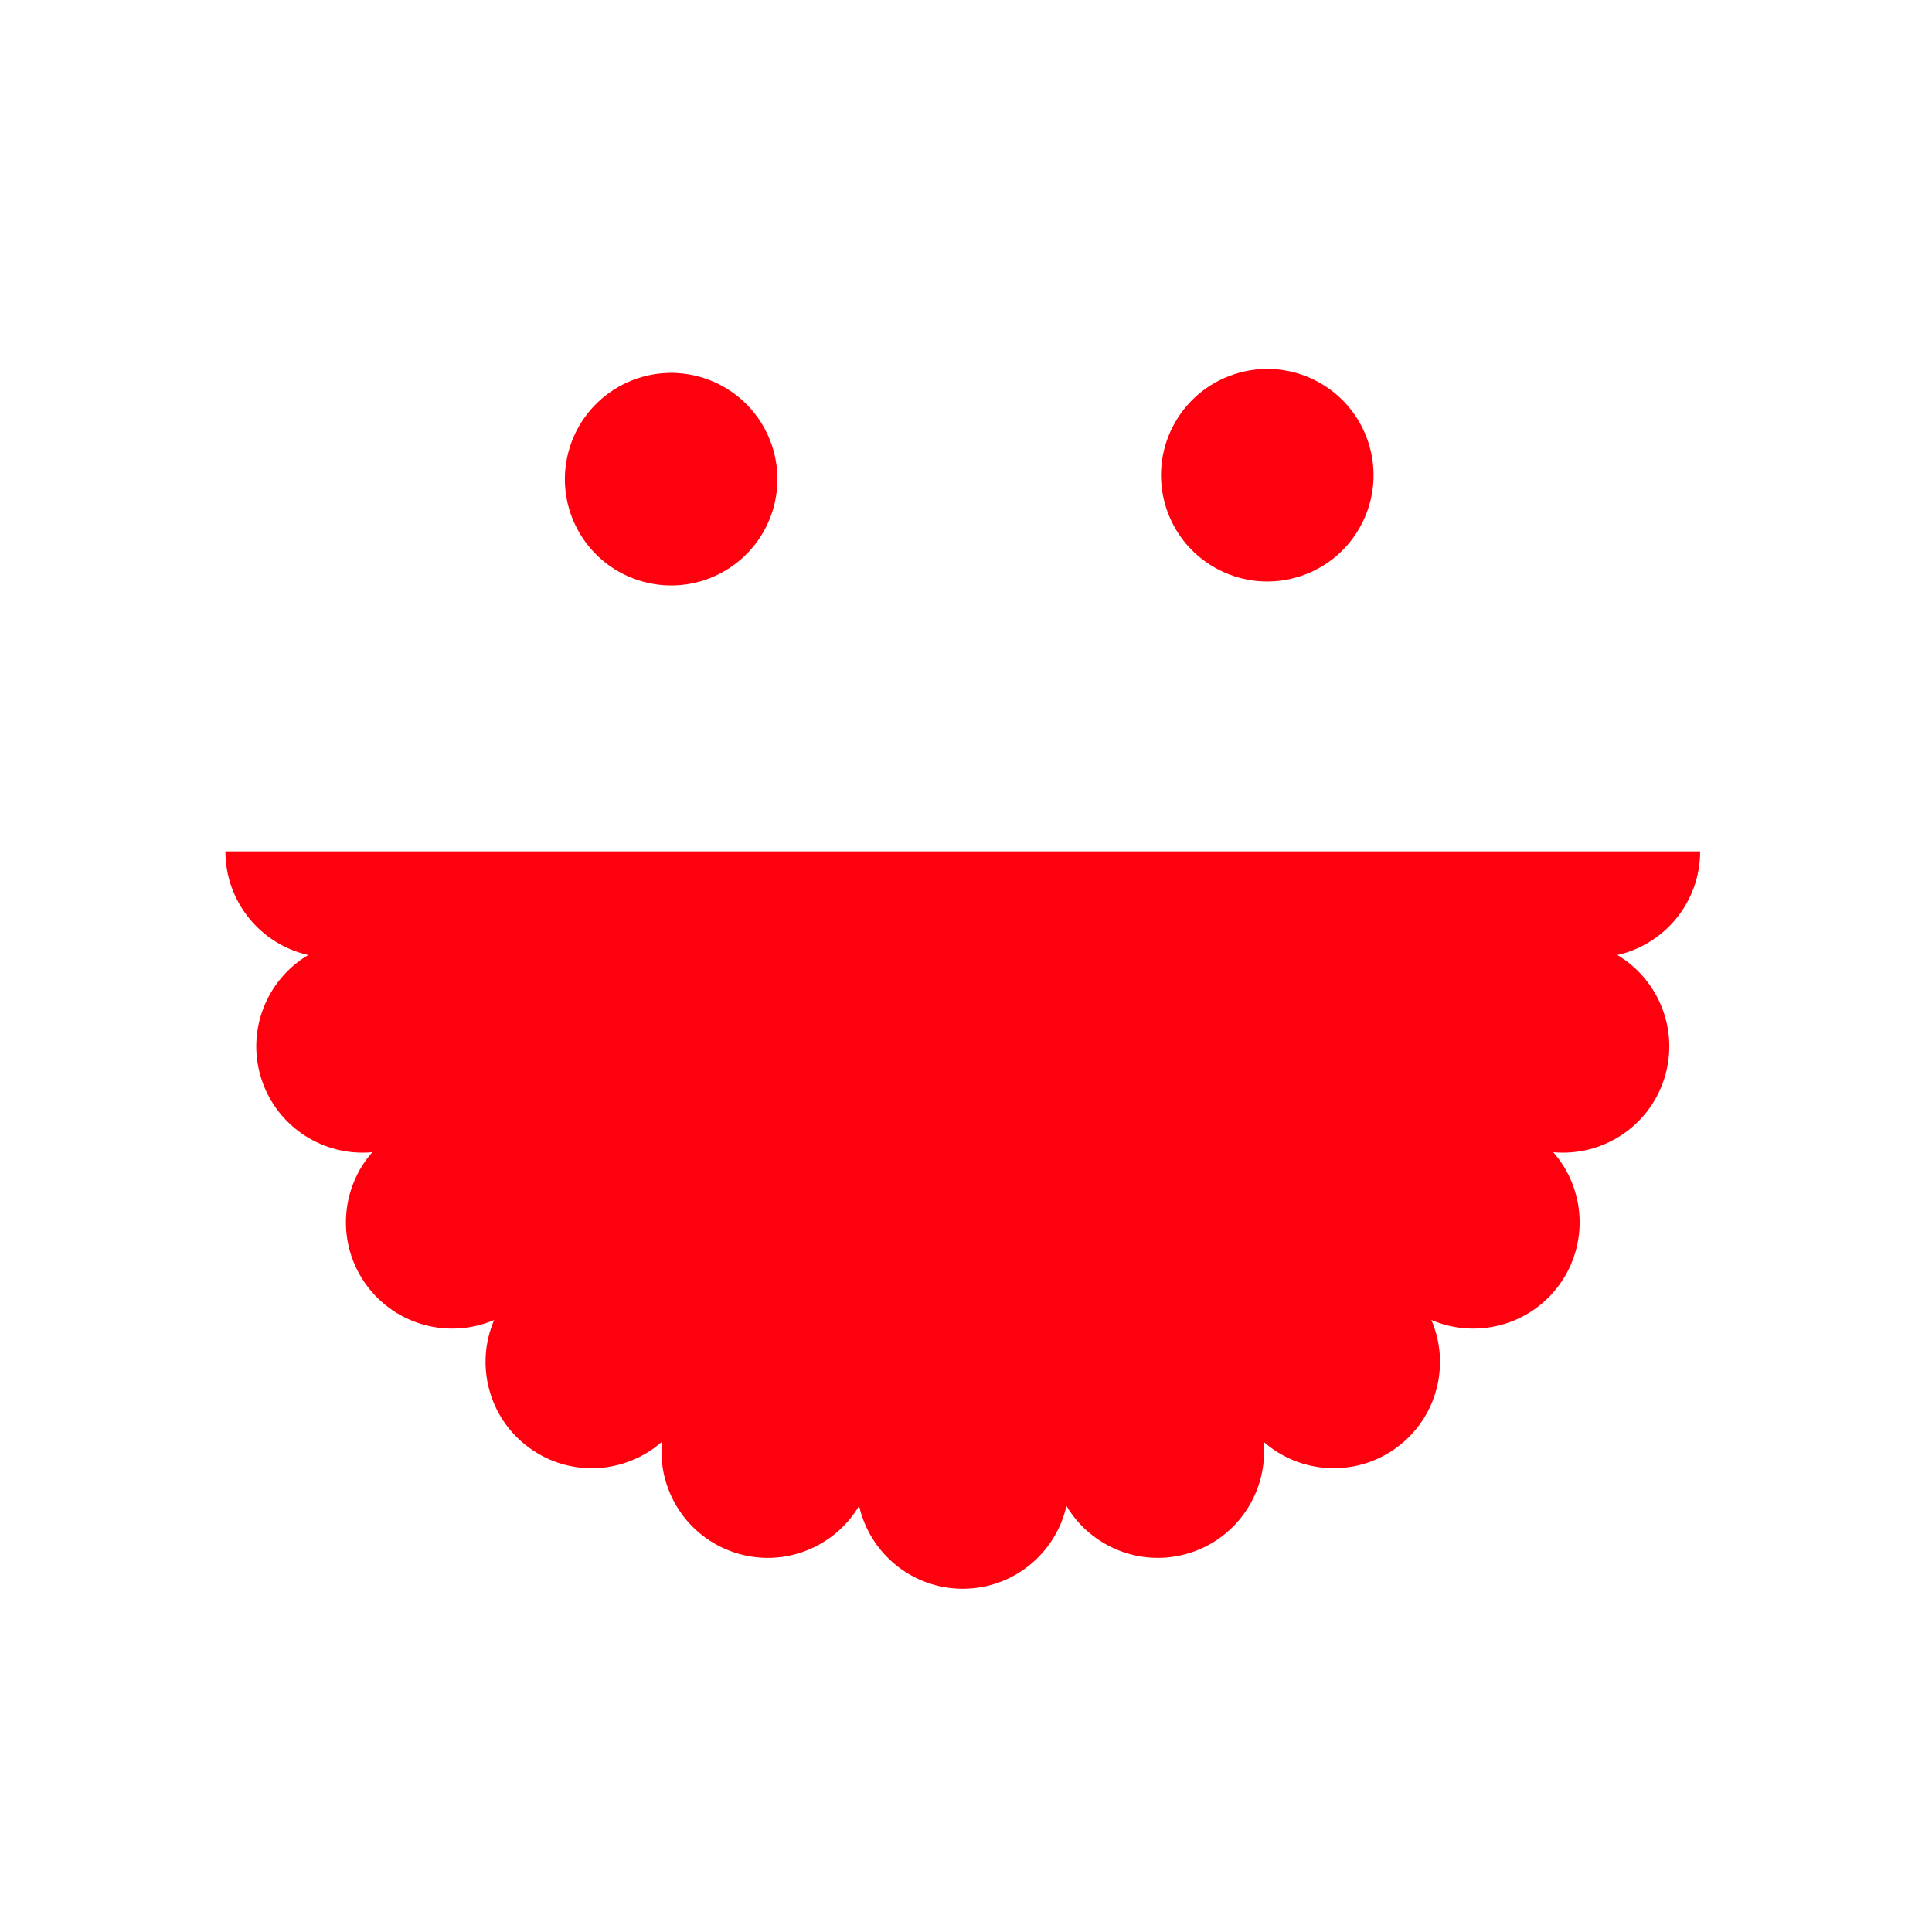 <svg width="300" height="300" viewBox="0 0 300 300" fill="none" xmlns="http://www.w3.org/2000/svg">
<path fill-rule="evenodd" clip-rule="evenodd" d="M35 132.198H49.5H231H249.5L264 132.198C264 140.061 258.5 146.639 251.137 148.295C257.628 152.146 260.826 160.102 258.396 167.58C255.966 175.058 248.703 179.615 241.188 178.915C246.171 184.583 246.754 193.138 242.132 199.499C237.511 205.86 229.195 207.949 222.264 204.962C225.252 211.892 223.163 220.208 216.801 224.83C210.44 229.452 201.885 228.869 196.218 223.886C196.917 231.4 192.361 238.664 184.882 241.094C177.404 243.523 169.448 240.325 165.598 233.835C163.941 241.198 157.363 246.698 149.5 246.698C141.637 246.698 135.059 241.198 133.402 233.835C129.552 240.325 121.596 243.523 114.118 241.094C106.639 238.664 102.083 231.4 102.782 223.886C97.115 228.869 88.56 229.452 82.199 224.83C75.837 220.208 73.748 211.892 76.736 204.962C69.805 207.949 61.489 205.86 56.868 199.499C52.246 193.138 52.829 184.583 57.812 178.915C50.297 179.615 43.034 175.058 40.604 167.58C38.174 160.102 41.372 152.146 47.863 148.295C40.5 146.639 35 140.061 35 132.198Z" fill="#FF000F"/>
<circle cx="196.784" cy="73.791" r="16.5" transform="rotate(-18 196.784 73.791)" fill="#FF000F"/>
<circle cx="104.216" cy="74.406" r="16.5" transform="rotate(-162 104.216 74.406)" fill="#FF000F"/>
</svg>
